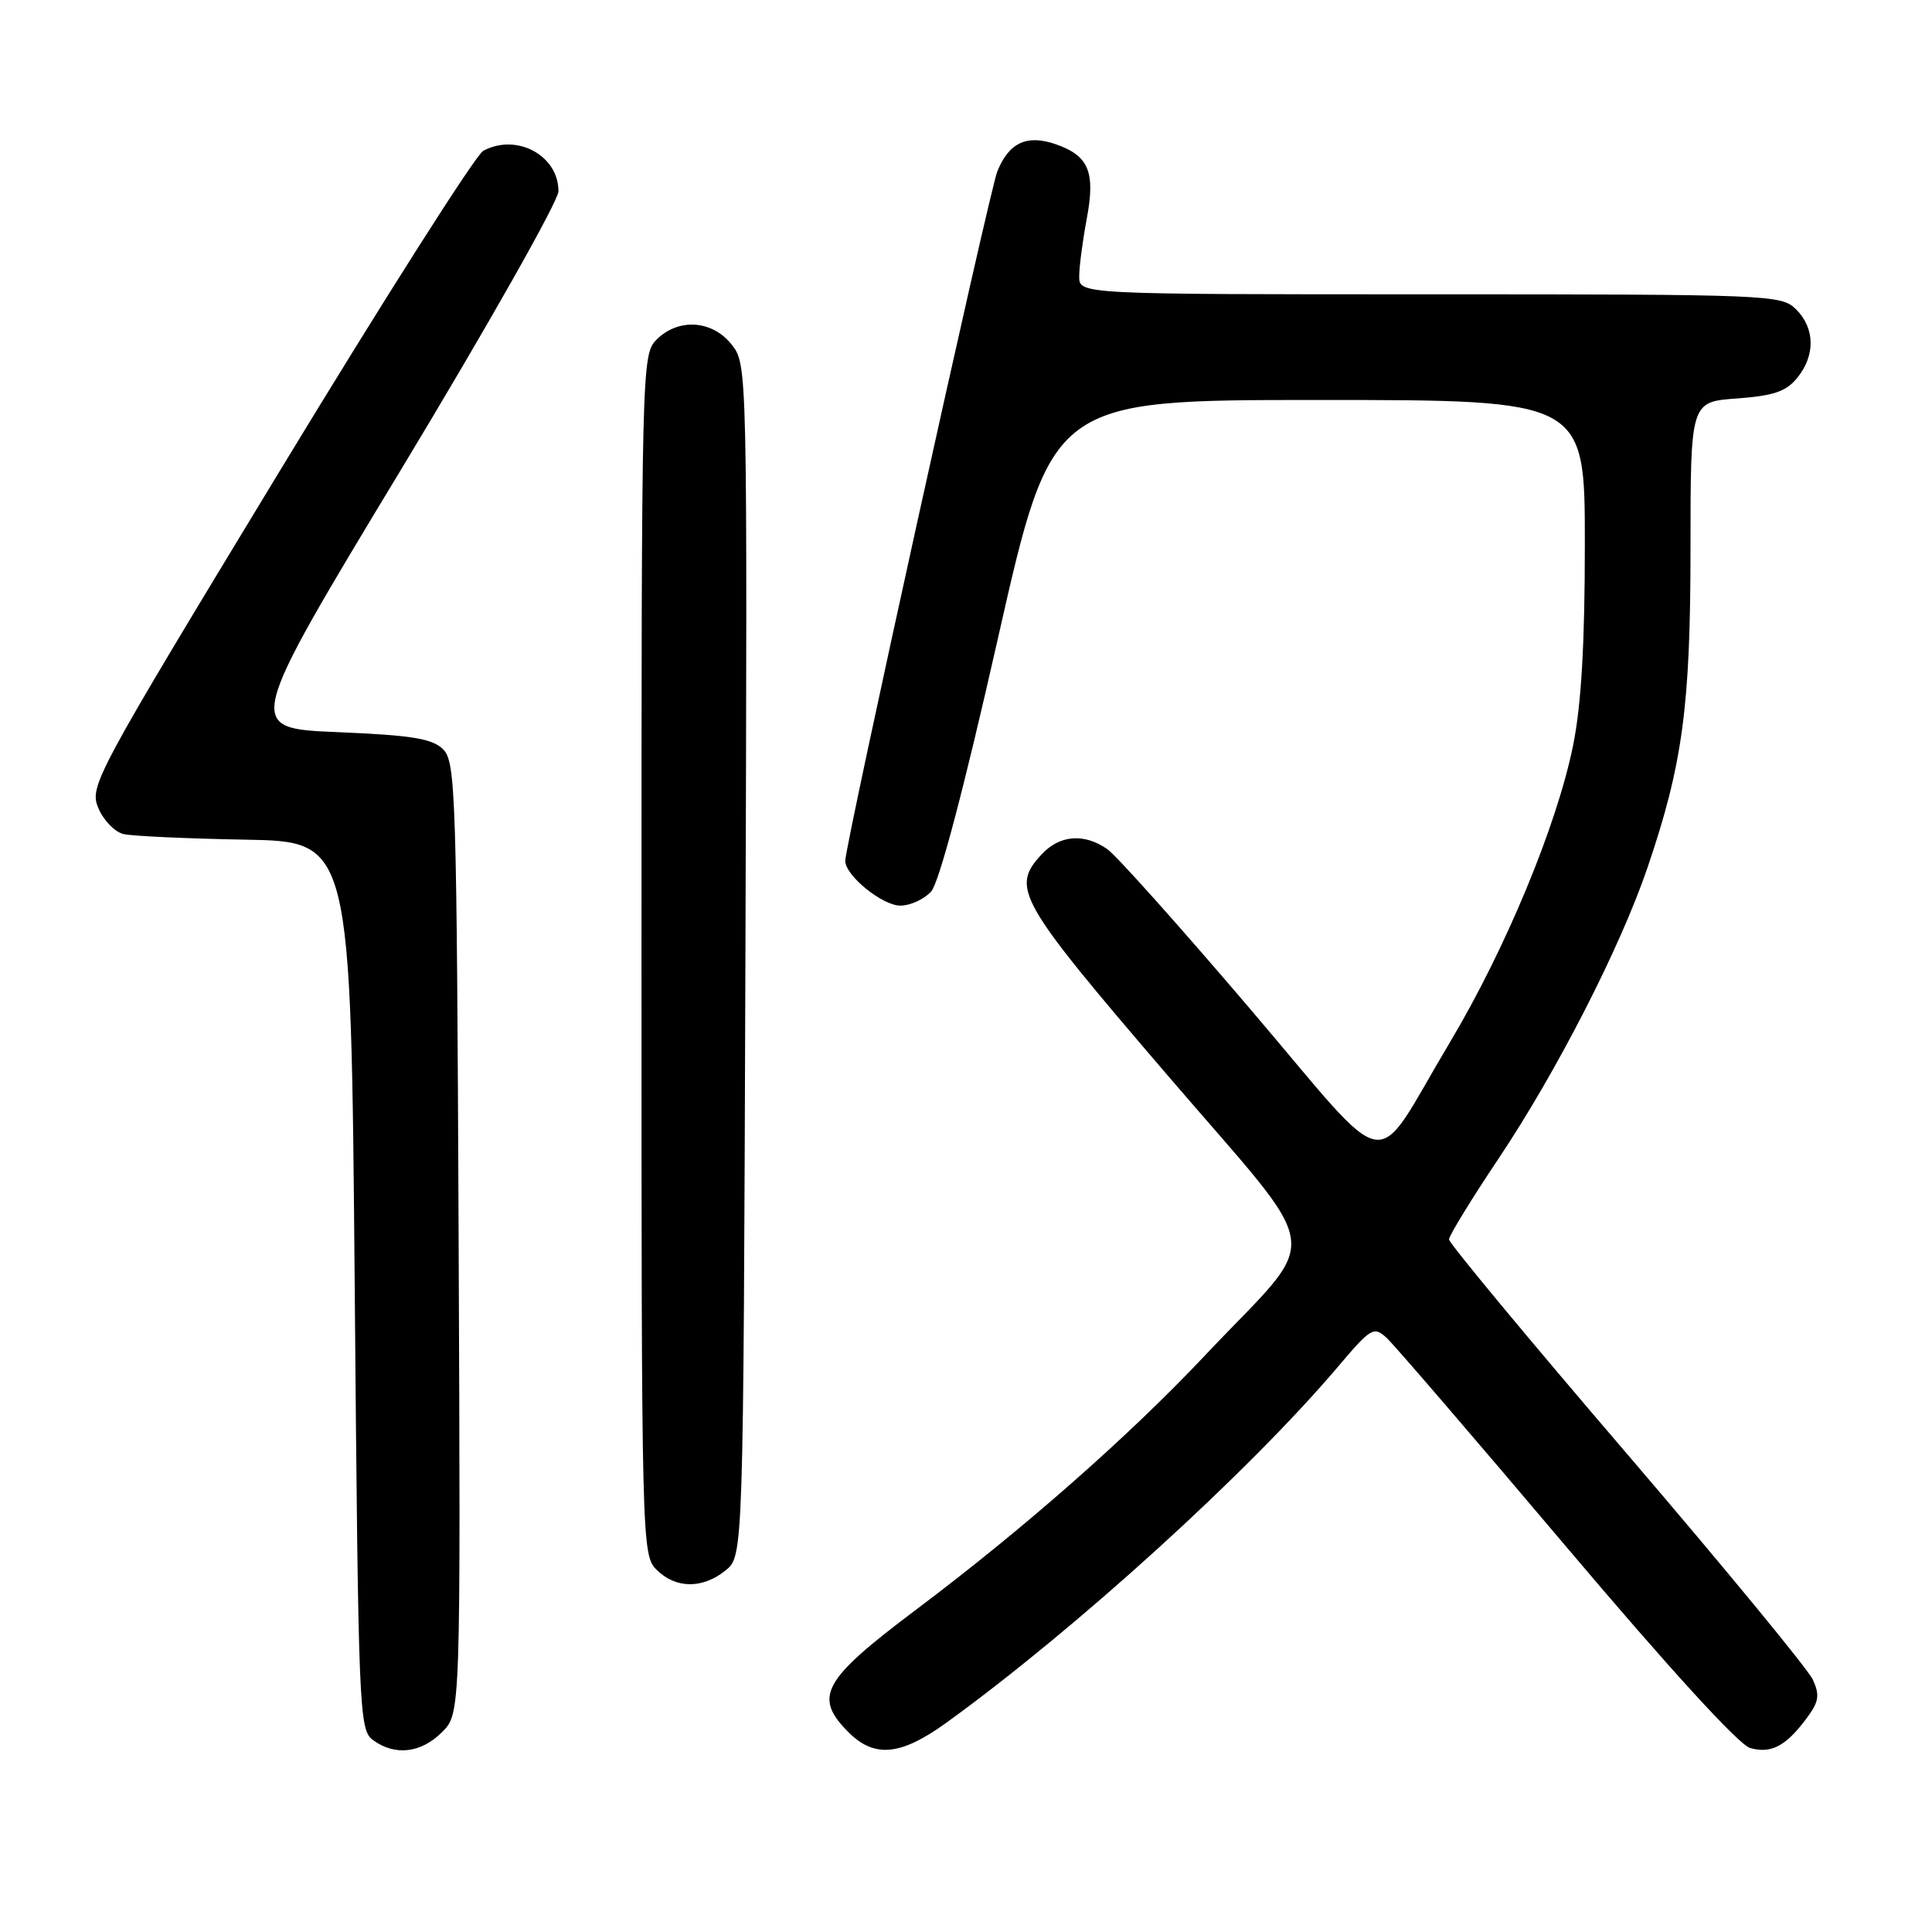 <?xml version="1.0" encoding="UTF-8" standalone="no"?>
<!DOCTYPE svg PUBLIC "-//W3C//DTD SVG 1.1//EN" "http://www.w3.org/Graphics/SVG/1.1/DTD/svg11.dtd" >
<svg xmlns="http://www.w3.org/2000/svg" xmlns:xlink="http://www.w3.org/1999/xlink" version="1.1" viewBox="0 0 256 256">
 <g >
 <path fill="currentColor"
d=" M 58.57 229.52 C 61.04 227.05 61.04 227.05 60.77 164.06 C 60.52 105.30 60.38 100.95 58.73 99.30 C 57.29 97.86 54.64 97.43 44.69 97.01 C 32.43 96.50 32.43 96.50 53.22 62.09 C 64.65 43.16 74.00 26.62 74.00 25.34 C 74.00 20.59 68.46 17.61 64.04 19.98 C 63.03 20.52 50.87 39.66 37.00 62.52 C 12.52 102.88 11.83 104.17 13.02 107.05 C 13.70 108.69 15.21 110.25 16.38 110.52 C 17.54 110.79 24.80 111.12 32.50 111.26 C 46.50 111.50 46.50 111.50 47.00 170.33 C 47.48 227.11 47.57 229.21 49.44 230.58 C 52.34 232.70 55.79 232.30 58.57 229.52 Z  M 125.37 228.29 C 142.61 215.82 165.52 194.99 177.32 181.06 C 181.64 175.96 182.03 175.72 183.71 177.25 C 184.70 178.15 195.40 190.60 207.50 204.91 C 221.15 221.06 230.41 231.20 231.90 231.62 C 234.69 232.40 236.62 231.39 239.37 227.70 C 241.01 225.50 241.16 224.64 240.21 222.56 C 239.58 221.19 228.48 207.70 215.54 192.59 C 202.59 177.49 192.00 164.72 192.00 164.23 C 192.00 163.74 194.96 158.91 198.58 153.50 C 206.30 141.95 214.69 125.56 218.29 115.00 C 222.96 101.31 224.00 93.59 224.00 72.66 C 224.00 53.24 224.00 53.24 230.15 52.80 C 235.02 52.44 236.68 51.88 238.15 50.06 C 240.56 47.09 240.50 43.50 238.00 41.00 C 236.06 39.06 234.67 39.00 189.50 39.00 C 143.00 39.00 143.00 39.00 143.00 36.64 C 143.00 35.34 143.45 31.92 143.99 29.05 C 145.17 22.80 144.29 20.65 139.92 19.12 C 136.08 17.78 133.69 18.89 132.15 22.71 C 131.09 25.35 112.00 111.89 112.00 114.07 C 112.00 116.01 116.91 120.00 119.30 120.00 C 120.61 120.00 122.45 119.16 123.38 118.13 C 124.44 116.96 127.72 104.55 132.22 84.63 C 139.37 53.00 139.37 53.00 174.69 53.00 C 210.00 53.00 210.00 53.00 210.00 72.04 C 210.00 85.35 209.53 93.40 208.44 98.79 C 206.28 109.41 199.50 125.75 192.11 138.13 C 181.59 155.74 184.93 156.31 165.61 133.64 C 156.42 122.86 147.93 113.36 146.73 112.52 C 143.67 110.38 140.42 110.63 138.04 113.19 C 133.89 117.64 134.84 119.31 154.60 142.36 C 175.98 167.31 175.39 162.93 159.65 179.62 C 149.58 190.31 135.58 202.63 121.37 213.30 C 108.95 222.64 107.74 224.83 112.45 229.55 C 115.88 232.97 119.36 232.63 125.37 228.29 Z  M 96.14 208.09 C 98.50 206.18 98.50 206.18 98.77 127.25 C 99.03 48.49 99.03 48.31 96.95 45.66 C 94.39 42.41 89.89 42.11 87.00 45.00 C 85.03 46.97 85.00 48.33 85.00 126.50 C 85.00 204.67 85.03 206.03 87.00 208.00 C 89.52 210.52 93.09 210.56 96.14 208.09 Z "/>
</g>
</svg>